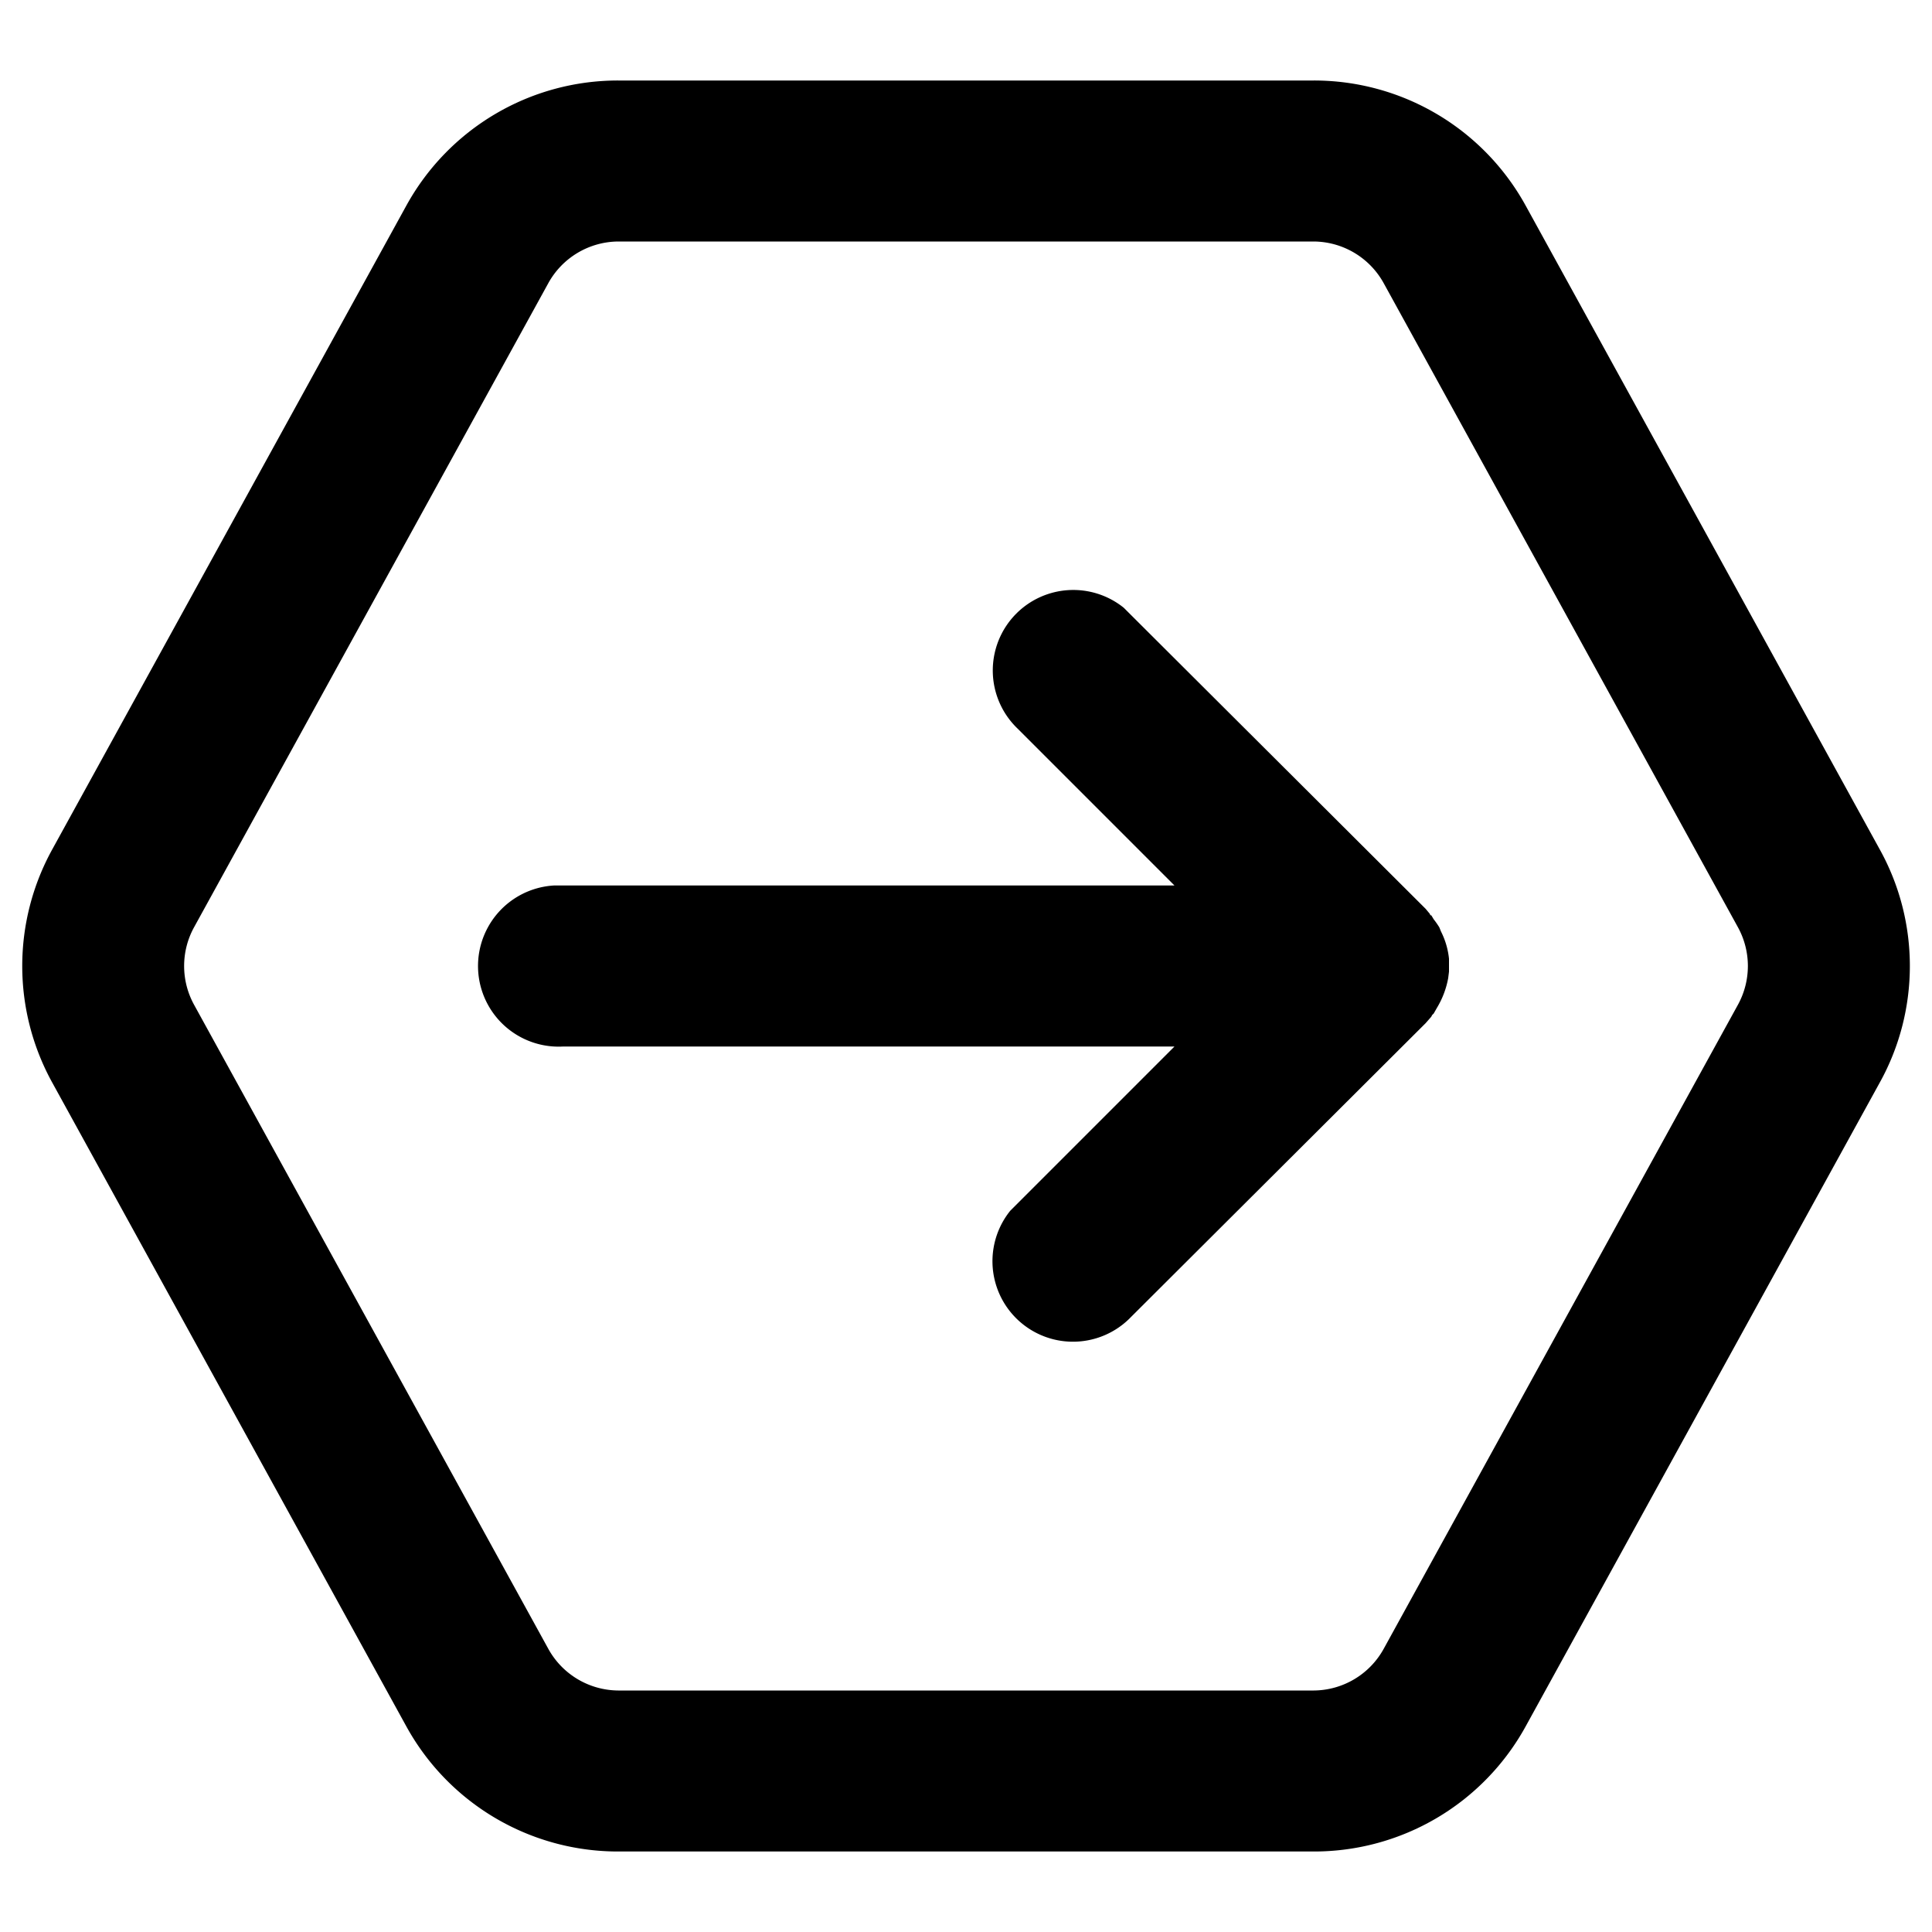<svg xmlns="http://www.w3.org/2000/svg" viewBox="0 0 24 24">
  <path d="M16.32 1a3 3 0 0 1 2.63 1.55l4.4 8c.5.9.5 2 0 2.9l-4.4 8A3 3 0 0 1 16.32 23H7.68a3 3 0 0 1-2.63-1.55l-4.4-8a3 3 0 0 1 0-2.9l4.4-8A3 3 0 0 1 7.68 1zm0 2H7.68a1 1 0 0 0-.87.52l-4.4 8a1 1 0 0 0 0 .96l4.4 8a1 1 0 0 0 .87.52h8.64a1 1 0 0 0 .87-.52l4.4-8a1 1 0 0 0 0-.96l-4.4-8a1 1 0 0 0-.87-.52zm1.46 8.37.03.05a1.04 1.04 0 0 1 .07.1l.02.05a.97.97 0 0 1 .1.34v.16l-.01.08a1.09 1.09 0 0 1-.14.37l-.04.07-.02.02-.01.02-.07.08-3.66 3.65a1 1 0 0 1-1.5-1.32l.09-.09L14.59 13H7a1 1 0 0 1-.12-2h7.71l-1.95-1.95a1 1 0 0 1 1.32-1.5l.09.09 3.66 3.65.05.06.01.02v-.02.02z"/>
</svg>
